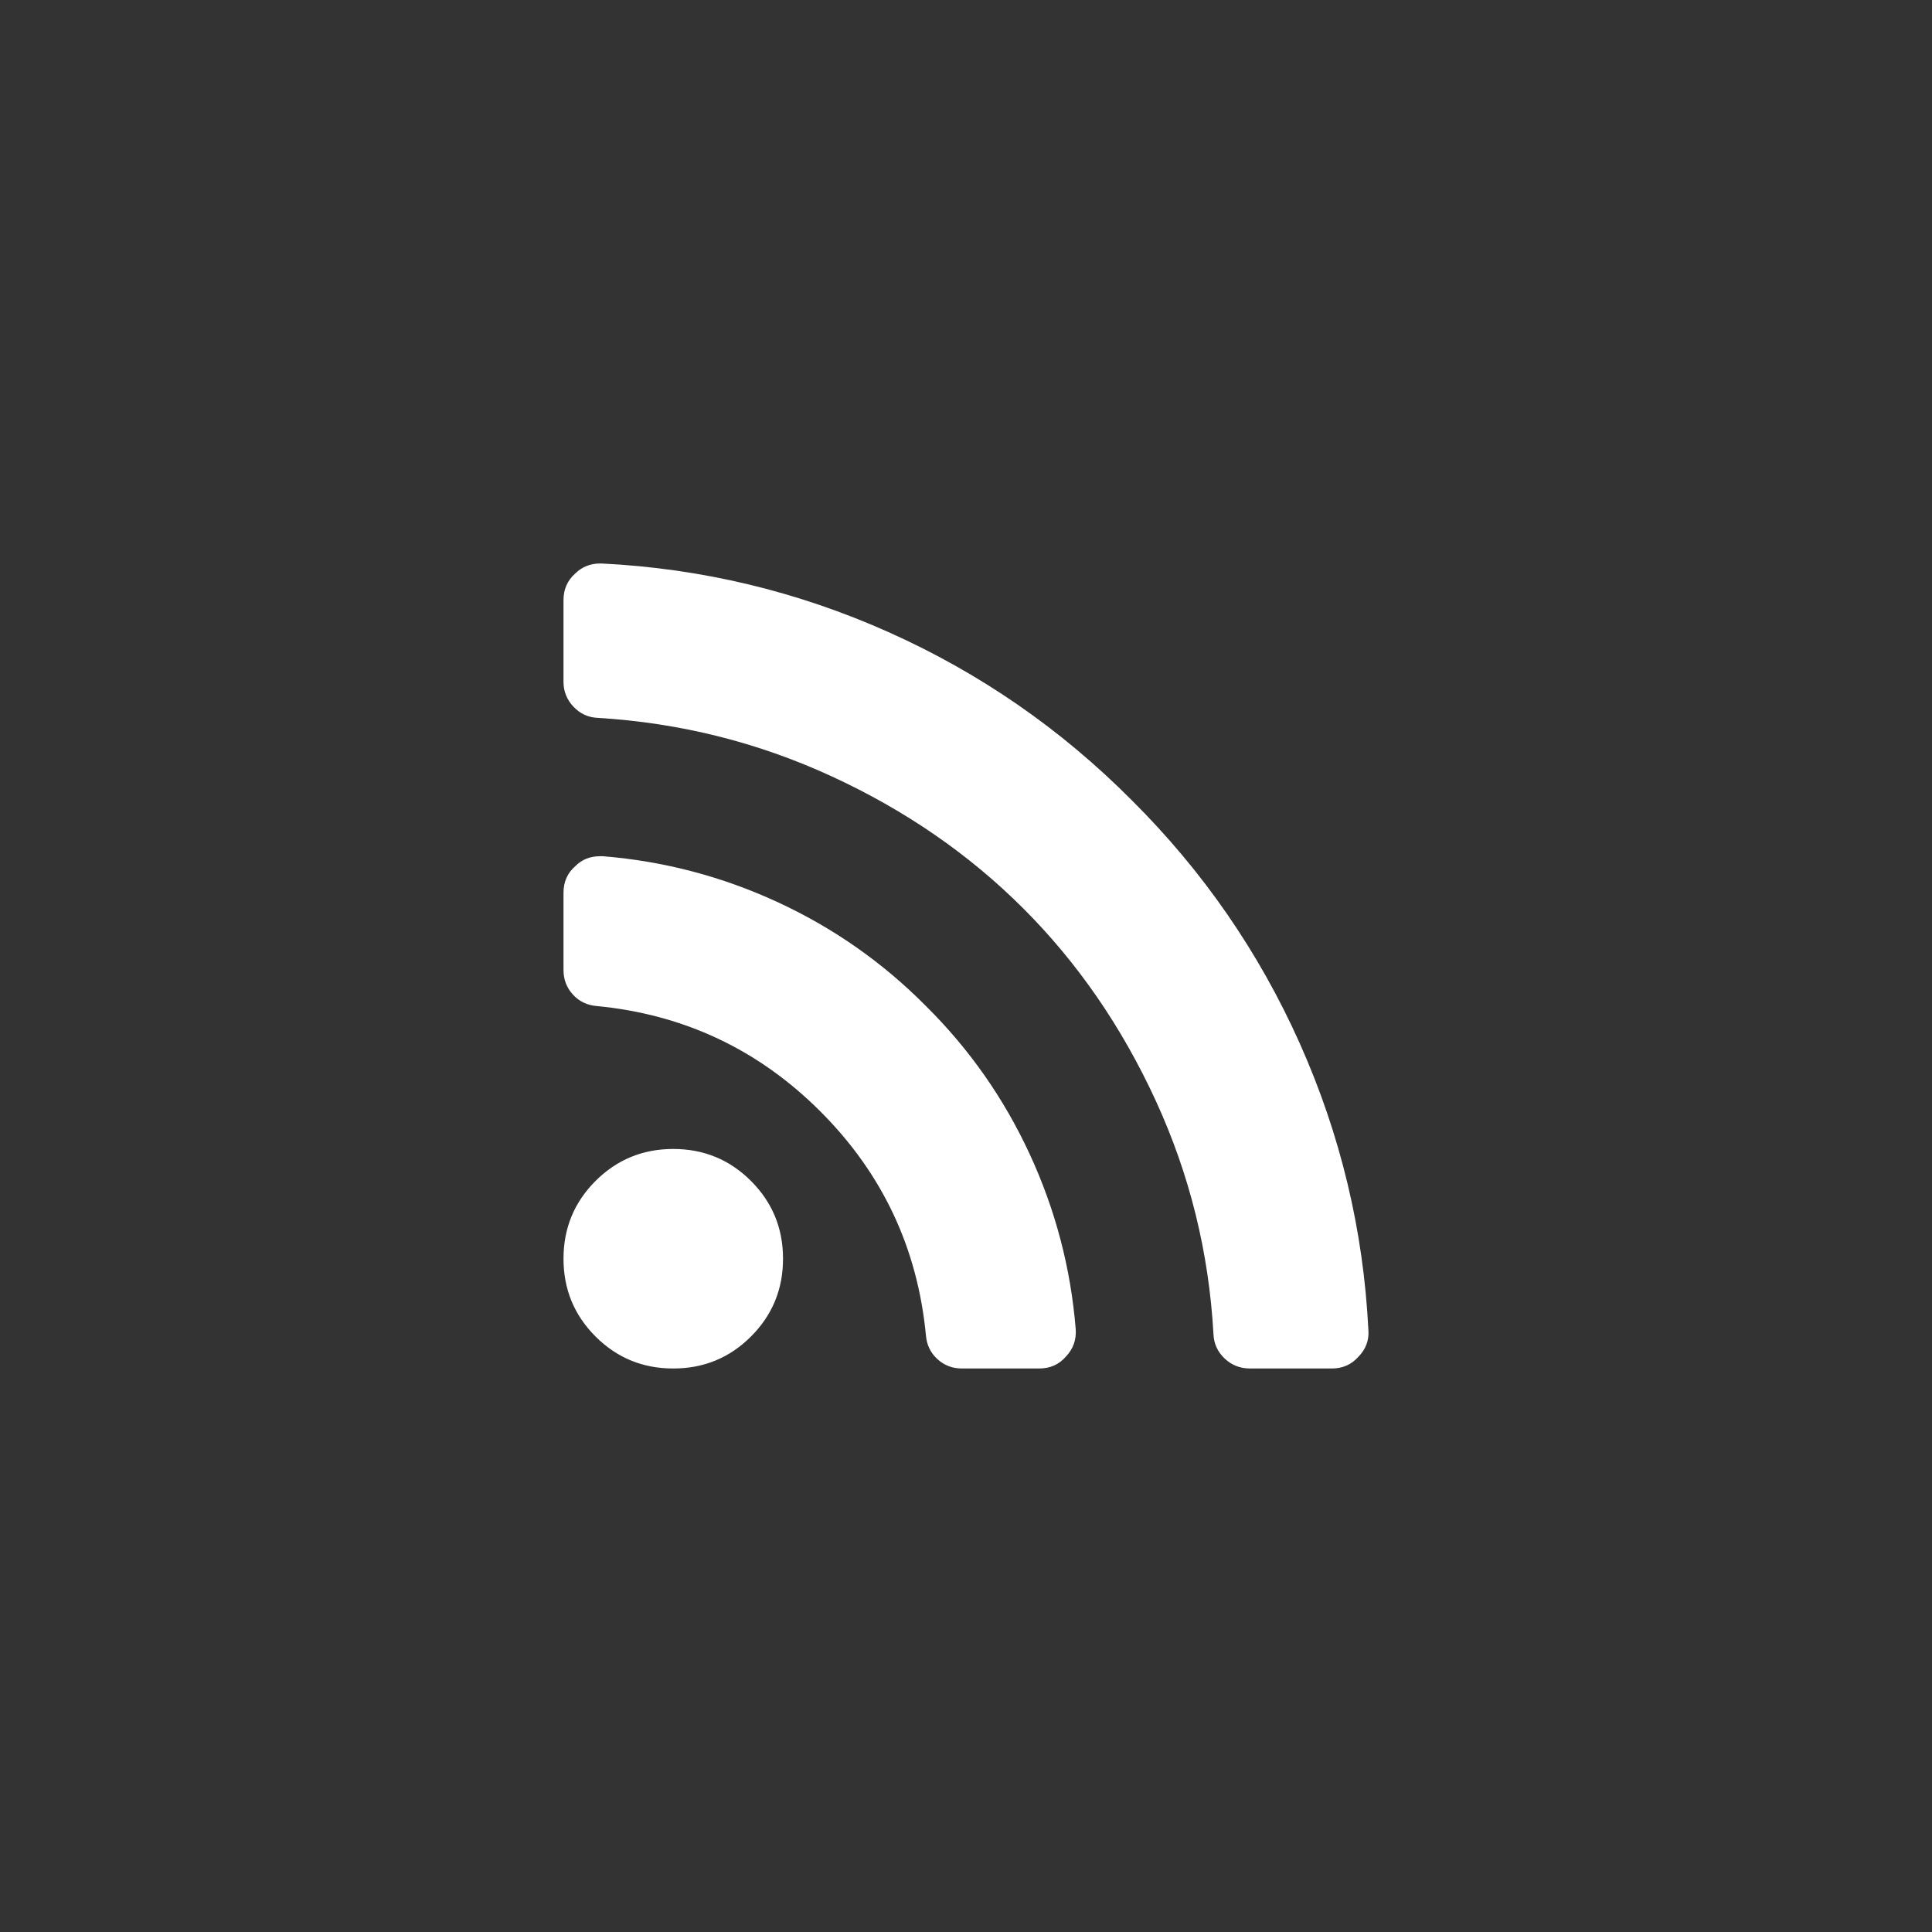 <?xml version="1.0" encoding="UTF-8"?>
<svg width="120px" height="120px" viewBox="0 0 120 120" version="1.1" xmlns="http://www.w3.org/2000/svg" xmlns:xlink="http://www.w3.org/1999/xlink">
    <rect x="0" y="0" width="120" height="120" fill="#333333" stroke="none"/>
    <!-- Generator: Sketch 48.2 (47327) - http://www.bohemiancoding.com/sketch -->
    <title>icon-signal-3-bars-mc</title>
    <desc>Created with Sketch.</desc>
    <defs></defs>
    <g id="Icons-for-Github" stroke="none" stroke-width="1" fill="none" fill-rule="evenodd">
        <g id="icon-signal-3-bars-mc" fill="#FFFFFF">
            <path d="M48.635,78.182 C48.635,80.076 47.972,81.686 46.646,83.011 C45.321,84.337 43.711,85 41.817,85 C39.924,85 38.314,84.337 36.988,83.011 C35.663,81.686 35,80.076 35,78.182 C35,76.288 35.663,74.678 36.988,73.352 C38.314,72.027 39.924,71.364 41.817,71.364 C43.711,71.364 45.321,72.027 46.646,73.352 C47.972,74.678 48.635,76.288 48.635,78.182 Z M66.814,82.55 C66.861,83.213 66.66,83.781 66.21,84.254 C65.784,84.751 65.228,85 64.542,85 L59.748,85 C59.156,85 58.648,84.805 58.221,84.414 C57.795,84.023 57.559,83.532 57.511,82.94 C56.991,77.519 54.807,72.885 50.96,69.038 C47.114,65.191 42.48,63.007 37.059,62.486 C36.468,62.438 35.976,62.202 35.586,61.776 C35.195,61.349 35,60.84 35,60.249 L35,55.455 C35,54.768 35.249,54.212 35.746,53.786 C36.148,53.383 36.657,53.182 37.272,53.182 L37.45,53.182 C41.237,53.49 44.859,54.442 48.315,56.04 C51.771,57.639 54.836,59.787 57.511,62.486 C60.21,65.161 62.358,68.227 63.956,71.683 C65.554,75.14 66.506,78.762 66.814,82.55 Z M84.994,82.621 C85.041,83.26 84.828,83.816 84.354,84.29 C83.928,84.763 83.384,85 82.721,85 L77.644,85 C77.028,85 76.502,84.793 76.064,84.379 C75.626,83.964 75.395,83.461 75.371,82.869 C75.087,77.779 73.892,72.944 71.785,68.363 C69.678,63.782 66.938,59.805 63.565,56.431 C60.192,53.058 56.215,50.317 51.635,48.21 C47.055,46.103 42.22,44.896 37.13,44.588 C36.539,44.564 36.036,44.334 35.621,43.896 C35.207,43.458 35,42.943 35,42.351 L35,37.273 C35,36.61 35.237,36.065 35.71,35.639 C36.136,35.213 36.657,35 37.272,35 L37.379,35 C43.581,35.308 49.516,36.728 55.186,39.261 C60.855,41.795 65.891,45.275 70.294,49.702 C74.72,54.105 78.2,59.142 80.733,64.812 C83.266,70.482 84.686,76.418 84.994,82.621 Z" id="icon-Bars/Base"></path>
        </g>
    </g>
</svg>